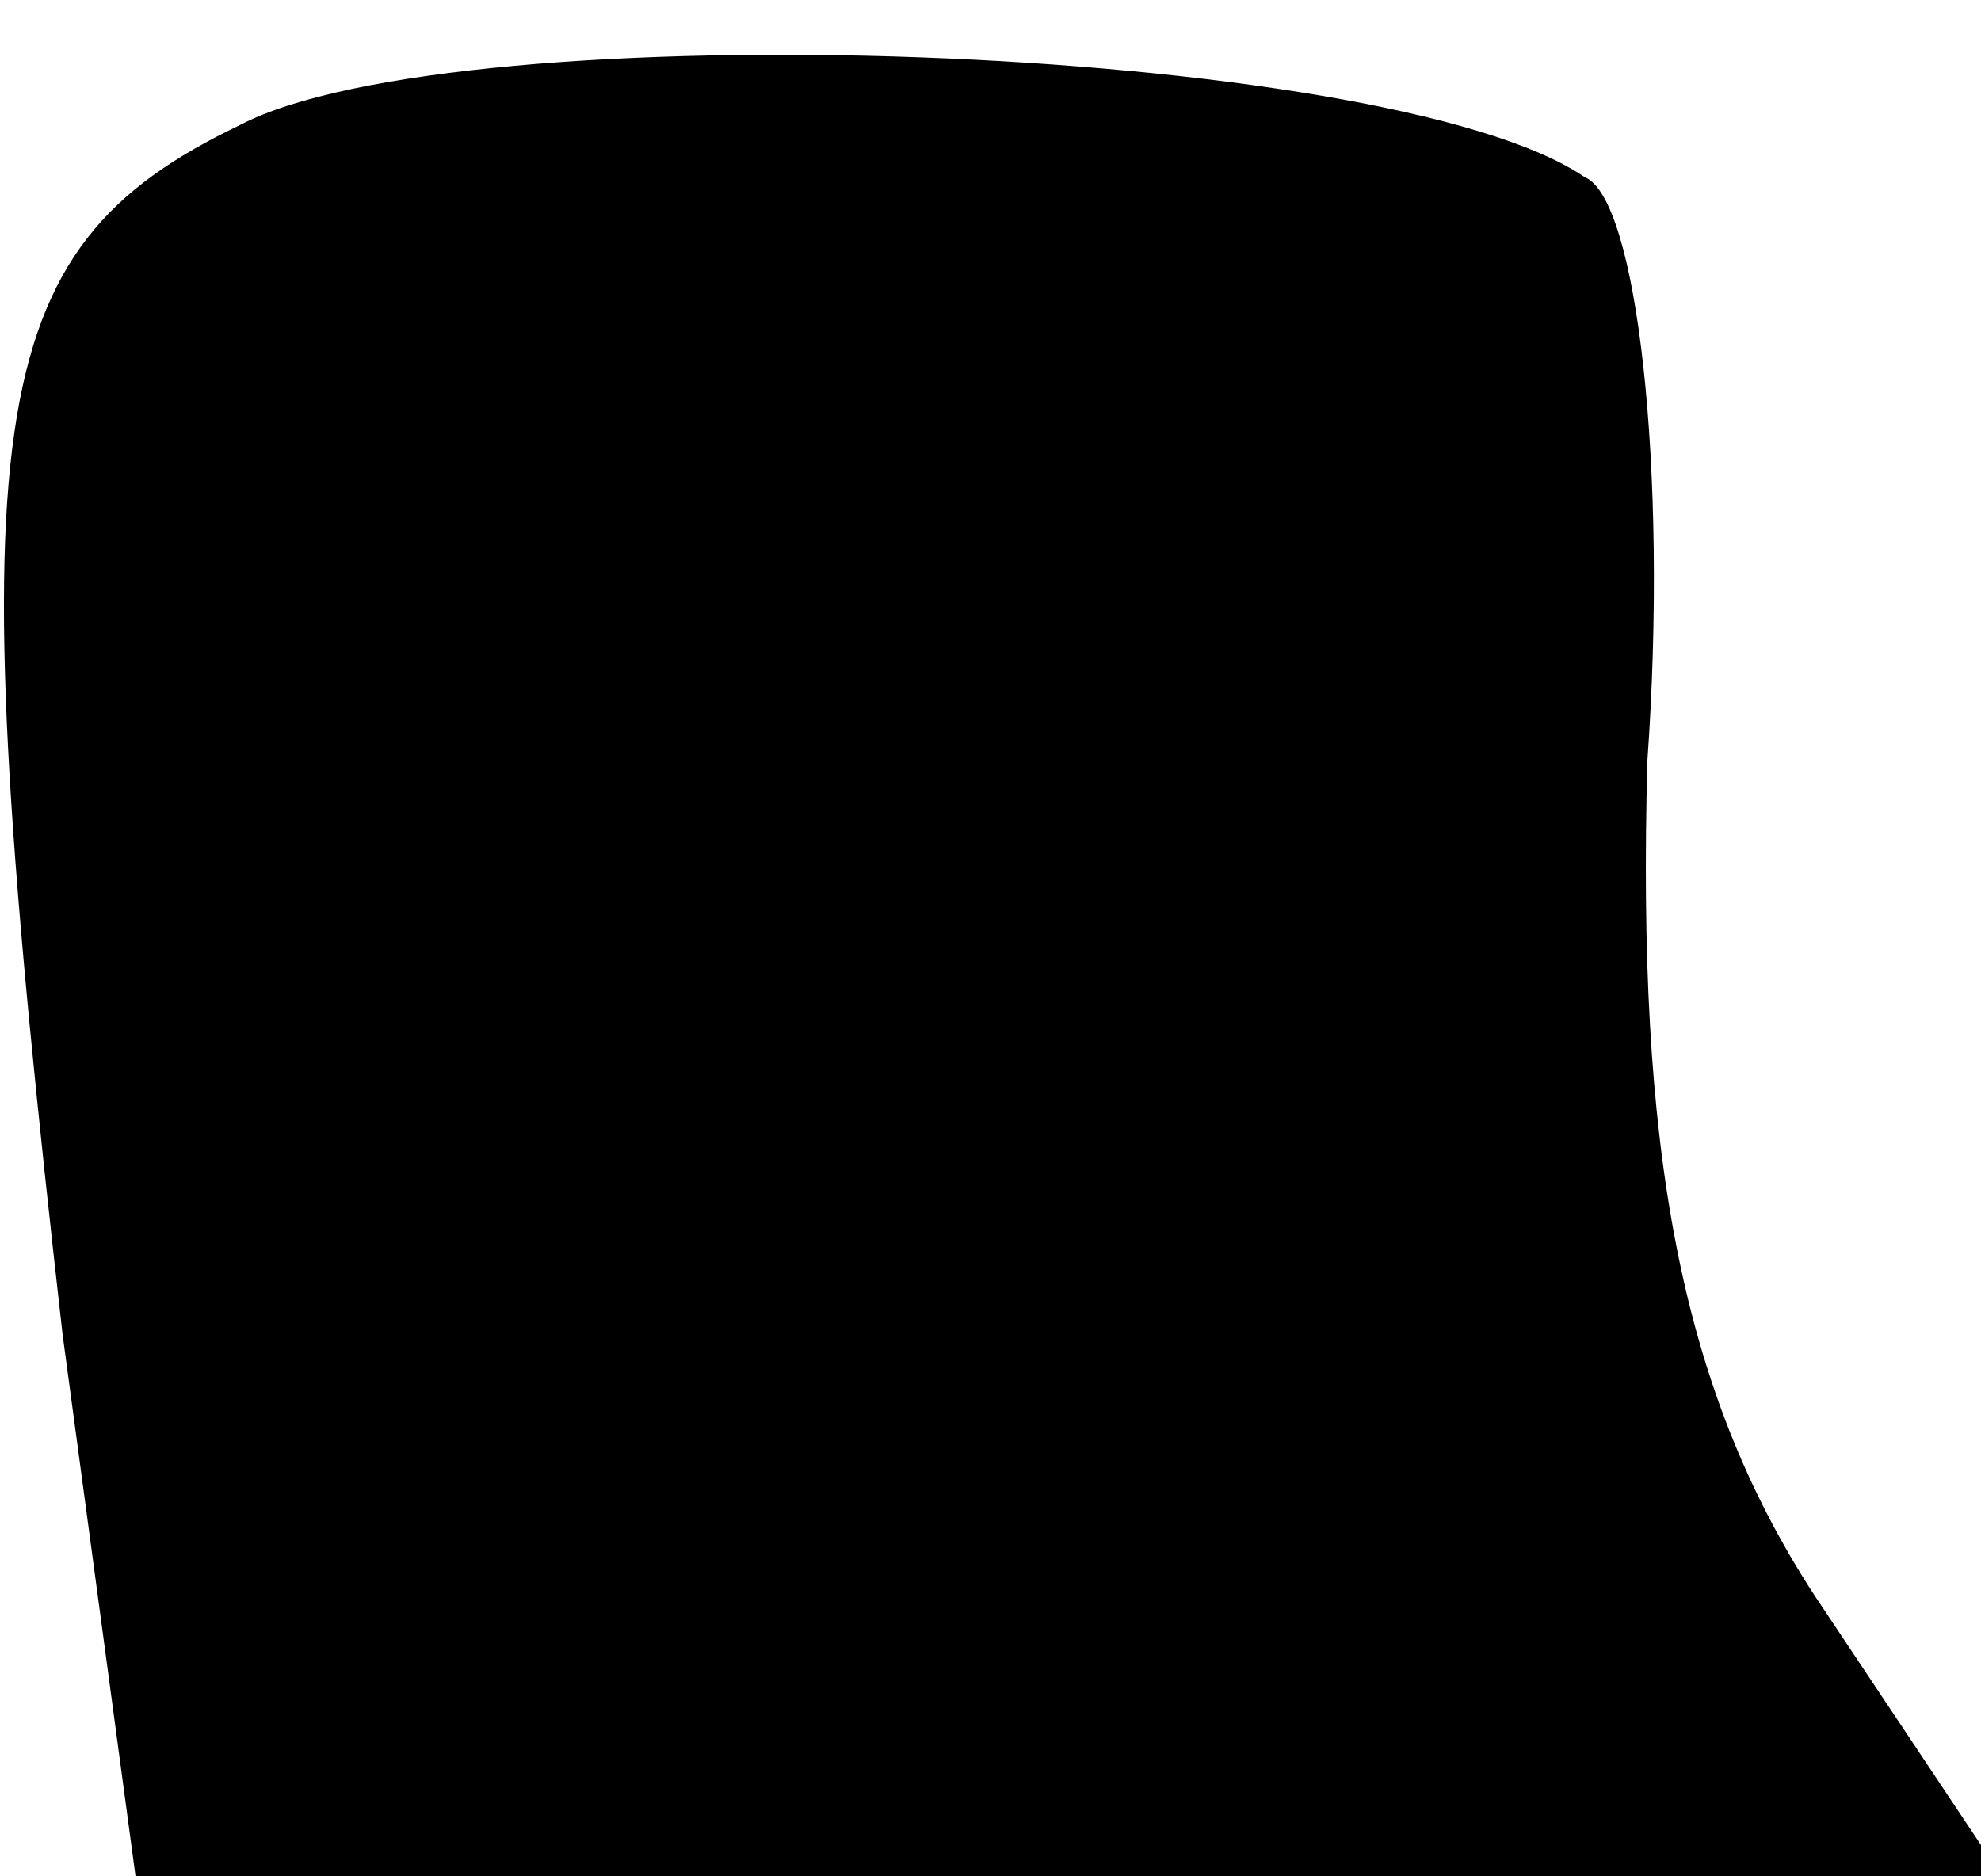 <?xml version="1.0" standalone="no"?>
<!DOCTYPE svg PUBLIC "-//W3C//DTD SVG 20010904//EN"
 "http://www.w3.org/TR/2001/REC-SVG-20010904/DTD/svg10.dtd">
<svg version="1.0" xmlns="http://www.w3.org/2000/svg"
 width="19pt" height="18pt" viewBox="0 0 19 18"
 preserveAspectRatio="xMidYMid meet">
<g transform="translate(0,18) scale(0.1,-0.1)"
fill="#000000" stroke="none">
<path fill="#000000" stroke="none" d="M23 168 c-25 -12 -27 -28 -17 -116 l7
-52 90 0 89 0 -18 27 c-13 20 -17 43 -16 80 2 28 -1 54 -6 56 -19 13 -108 16
-129 5z"/>
</g>
</svg>
